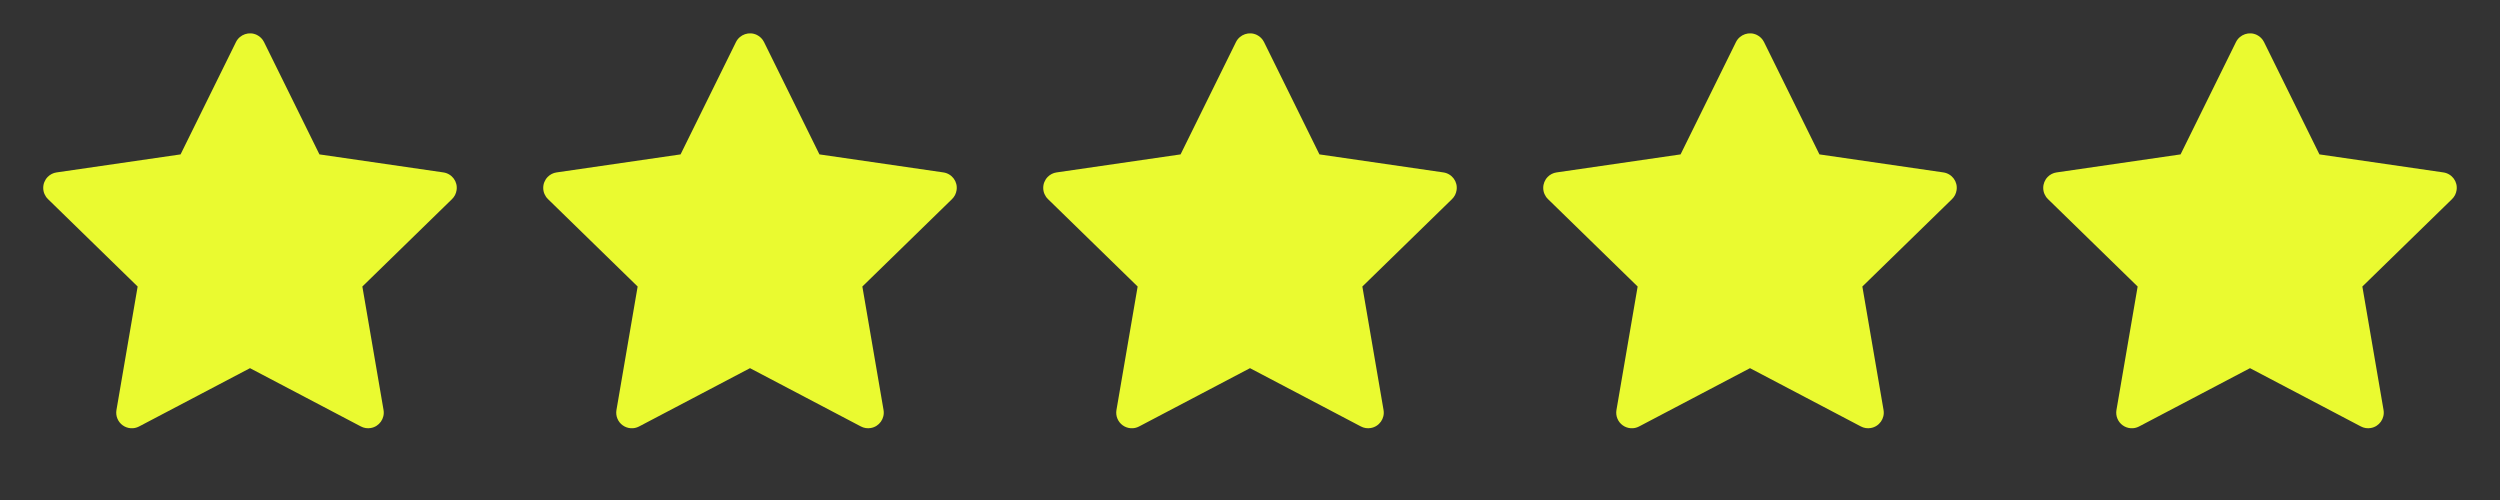 <svg width="120" height="24" viewBox="0 0 120 24" fill="none" xmlns="http://www.w3.org/2000/svg">
<rect x="0" y="0" width="120" height="24" fill="#333333" stroke="none"/>
<path d="M21.284 8.276L15.333 7.411L12.673 2.018C12.6 1.87 12.48 1.751 12.333 1.678C11.963 1.495 11.512 1.648 11.327 2.018L8.667 7.411L2.716 8.276C2.552 8.299 2.402 8.377 2.288 8.494C2.149 8.637 2.072 8.829 2.075 9.028C2.077 9.227 2.159 9.417 2.302 9.556L6.607 13.753L5.59 19.68C5.566 19.818 5.581 19.96 5.634 20.09C5.687 20.22 5.774 20.332 5.888 20.414C6.001 20.496 6.135 20.545 6.274 20.555C6.414 20.565 6.554 20.536 6.677 20.47L12 17.672L17.323 20.47C17.468 20.548 17.637 20.573 17.798 20.545C18.206 20.475 18.48 20.088 18.41 19.68L17.393 13.753L21.698 9.556C21.816 9.441 21.893 9.291 21.916 9.127C21.98 8.716 21.694 8.337 21.284 8.276Z" fill="#EAFA30"/>
<path d="M45.284 8.276L39.333 7.411L36.673 2.018C36.6 1.87 36.48 1.751 36.333 1.678C35.962 1.495 35.513 1.648 35.327 2.018L32.667 7.411L26.716 8.276C26.552 8.299 26.402 8.377 26.288 8.494C26.149 8.637 26.072 8.829 26.075 9.028C26.077 9.227 26.159 9.417 26.302 9.556L30.607 13.753L29.59 19.68C29.566 19.818 29.581 19.96 29.634 20.09C29.686 20.22 29.774 20.332 29.888 20.414C30.001 20.496 30.135 20.545 30.274 20.555C30.414 20.565 30.554 20.536 30.677 20.47L36 17.672L41.323 20.47C41.468 20.548 41.637 20.573 41.798 20.545C42.206 20.475 42.48 20.088 42.41 19.68L41.393 13.753L45.698 9.556C45.816 9.441 45.893 9.291 45.916 9.127C45.98 8.716 45.694 8.337 45.284 8.276Z" fill="#EAFA30"/>
<path d="M69.284 8.276L63.333 7.411L60.673 2.018C60.6 1.87 60.48 1.751 60.333 1.678C59.962 1.495 59.513 1.648 59.327 2.018L56.667 7.411L50.716 8.276C50.552 8.299 50.402 8.377 50.288 8.494C50.149 8.637 50.072 8.829 50.075 9.028C50.077 9.227 50.159 9.417 50.302 9.556L54.607 13.753L53.59 19.68C53.566 19.818 53.581 19.96 53.634 20.09C53.687 20.22 53.775 20.332 53.888 20.414C54.001 20.496 54.135 20.545 54.275 20.555C54.414 20.565 54.554 20.536 54.677 20.47L60 17.672L65.323 20.47C65.468 20.548 65.637 20.573 65.798 20.545C66.206 20.475 66.481 20.088 66.41 19.68L65.393 13.753L69.698 9.556C69.816 9.441 69.893 9.291 69.916 9.127C69.98 8.716 69.694 8.337 69.284 8.276Z" fill="#EAFA30"/>
<path d="M93.284 8.276L87.333 7.411L84.673 2.018C84.6 1.87 84.481 1.751 84.333 1.678C83.963 1.495 83.513 1.648 83.327 2.018L80.667 7.411L74.716 8.276C74.552 8.299 74.402 8.377 74.287 8.494C74.149 8.637 74.072 8.829 74.075 9.028C74.077 9.227 74.159 9.417 74.302 9.556L78.607 13.753L77.59 19.68C77.566 19.818 77.581 19.96 77.634 20.09C77.686 20.22 77.775 20.332 77.888 20.414C78.001 20.496 78.135 20.545 78.275 20.555C78.414 20.565 78.554 20.536 78.677 20.47L84 17.672L89.323 20.47C89.468 20.548 89.637 20.573 89.798 20.545C90.206 20.475 90.481 20.088 90.41 19.68L89.393 13.753L93.698 9.556C93.816 9.441 93.893 9.291 93.916 9.127C93.98 8.716 93.694 8.337 93.284 8.276Z" fill="#EAFA30"/>
<path d="M117.284 8.276L111.333 7.411L108.673 2.018C108.6 1.87 108.48 1.751 108.333 1.678C107.963 1.495 107.513 1.648 107.327 2.018L104.667 7.411L98.716 8.276C98.552 8.299 98.402 8.377 98.287 8.494C98.149 8.637 98.072 8.829 98.075 9.028C98.077 9.227 98.159 9.417 98.302 9.556L102.607 13.753L101.59 19.68C101.566 19.818 101.581 19.96 101.634 20.09C101.687 20.22 101.774 20.332 101.888 20.414C102.001 20.496 102.135 20.545 102.274 20.555C102.414 20.565 102.554 20.536 102.677 20.47L108 17.672L113.323 20.47C113.468 20.548 113.637 20.573 113.798 20.545C114.206 20.475 114.48 20.088 114.41 19.68L113.393 13.753L117.698 9.556C117.816 9.441 117.893 9.291 117.916 9.127C117.98 8.716 117.694 8.337 117.284 8.276Z" fill="#EAFA30"/>
</svg>
